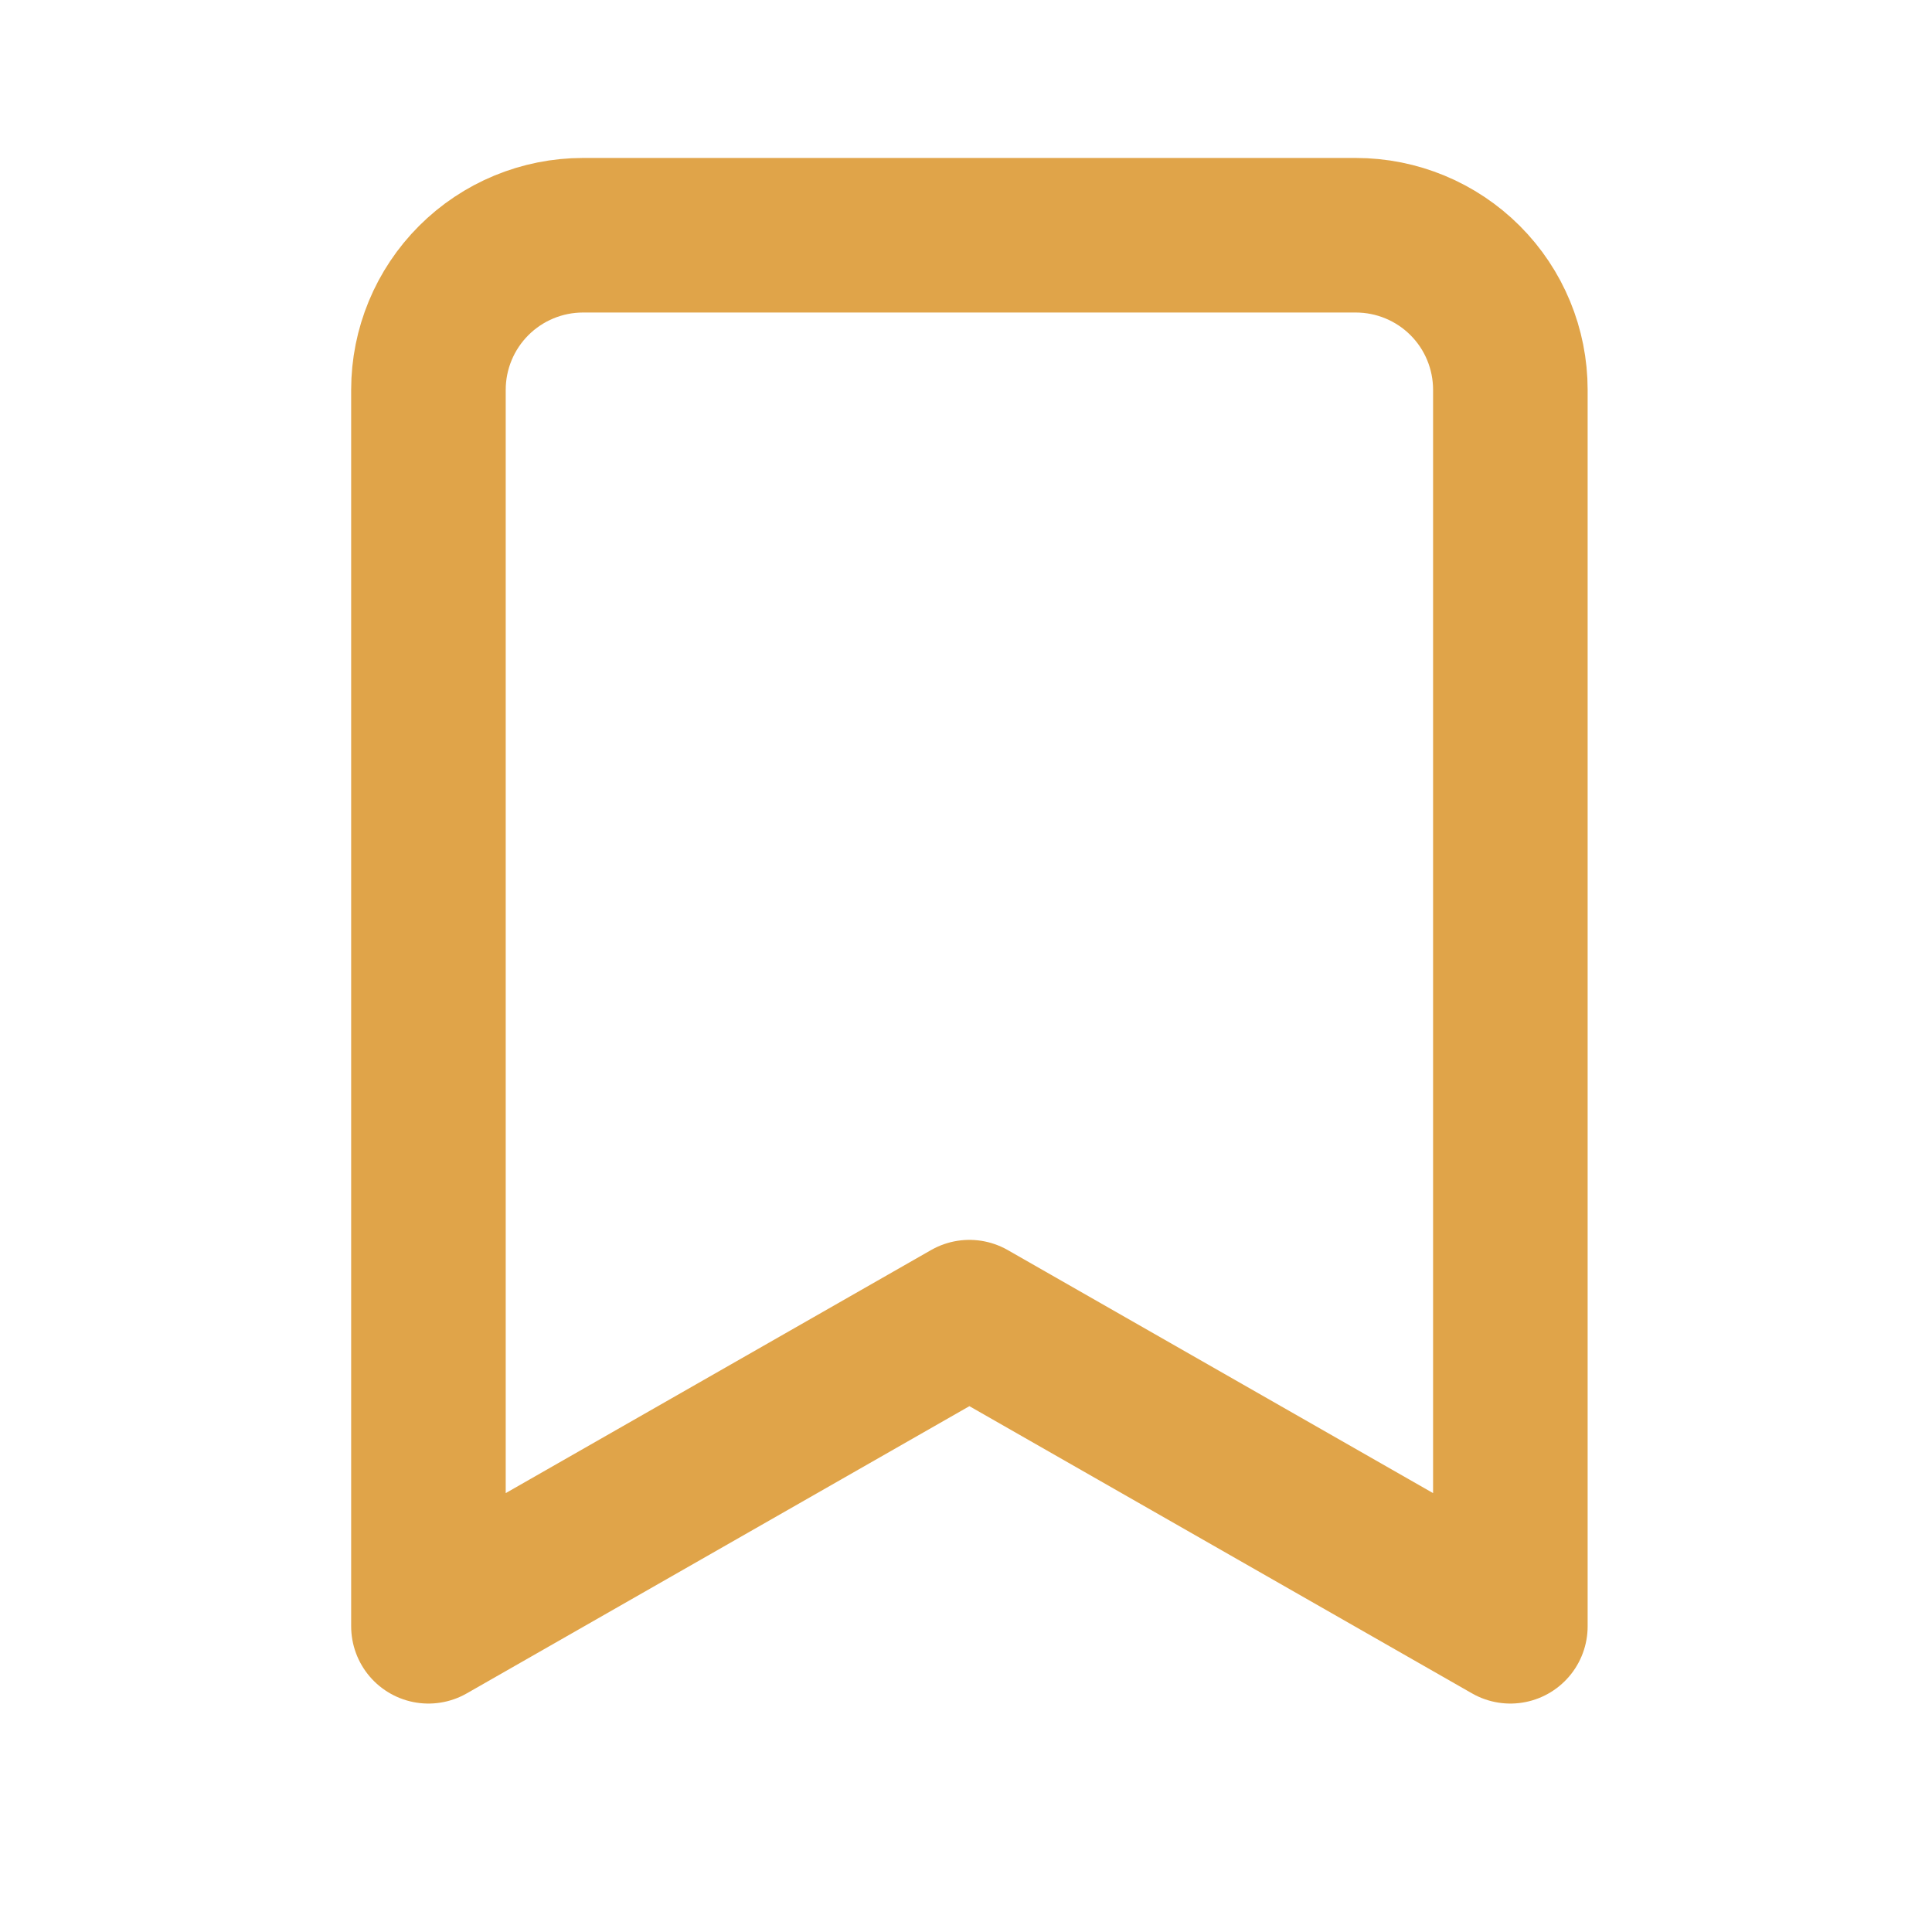 <svg width="25" height="25" viewBox="0 0 25 25" fill="none" xmlns="http://www.w3.org/2000/svg">
<path d="M19.544 21.044L12.544 17.044L5.544 21.044V5.044C5.544 4.514 5.755 4.005 6.13 3.63C6.505 3.255 7.014 3.044 7.544 3.044H17.544C18.075 3.044 18.584 3.255 18.959 3.63C19.334 4.005 19.544 4.514 19.544 5.044V21.044Z" stroke="#e0a449" stroke-width="2" stroke-linecap="round" stroke-linejoin="round"/>
</svg>
